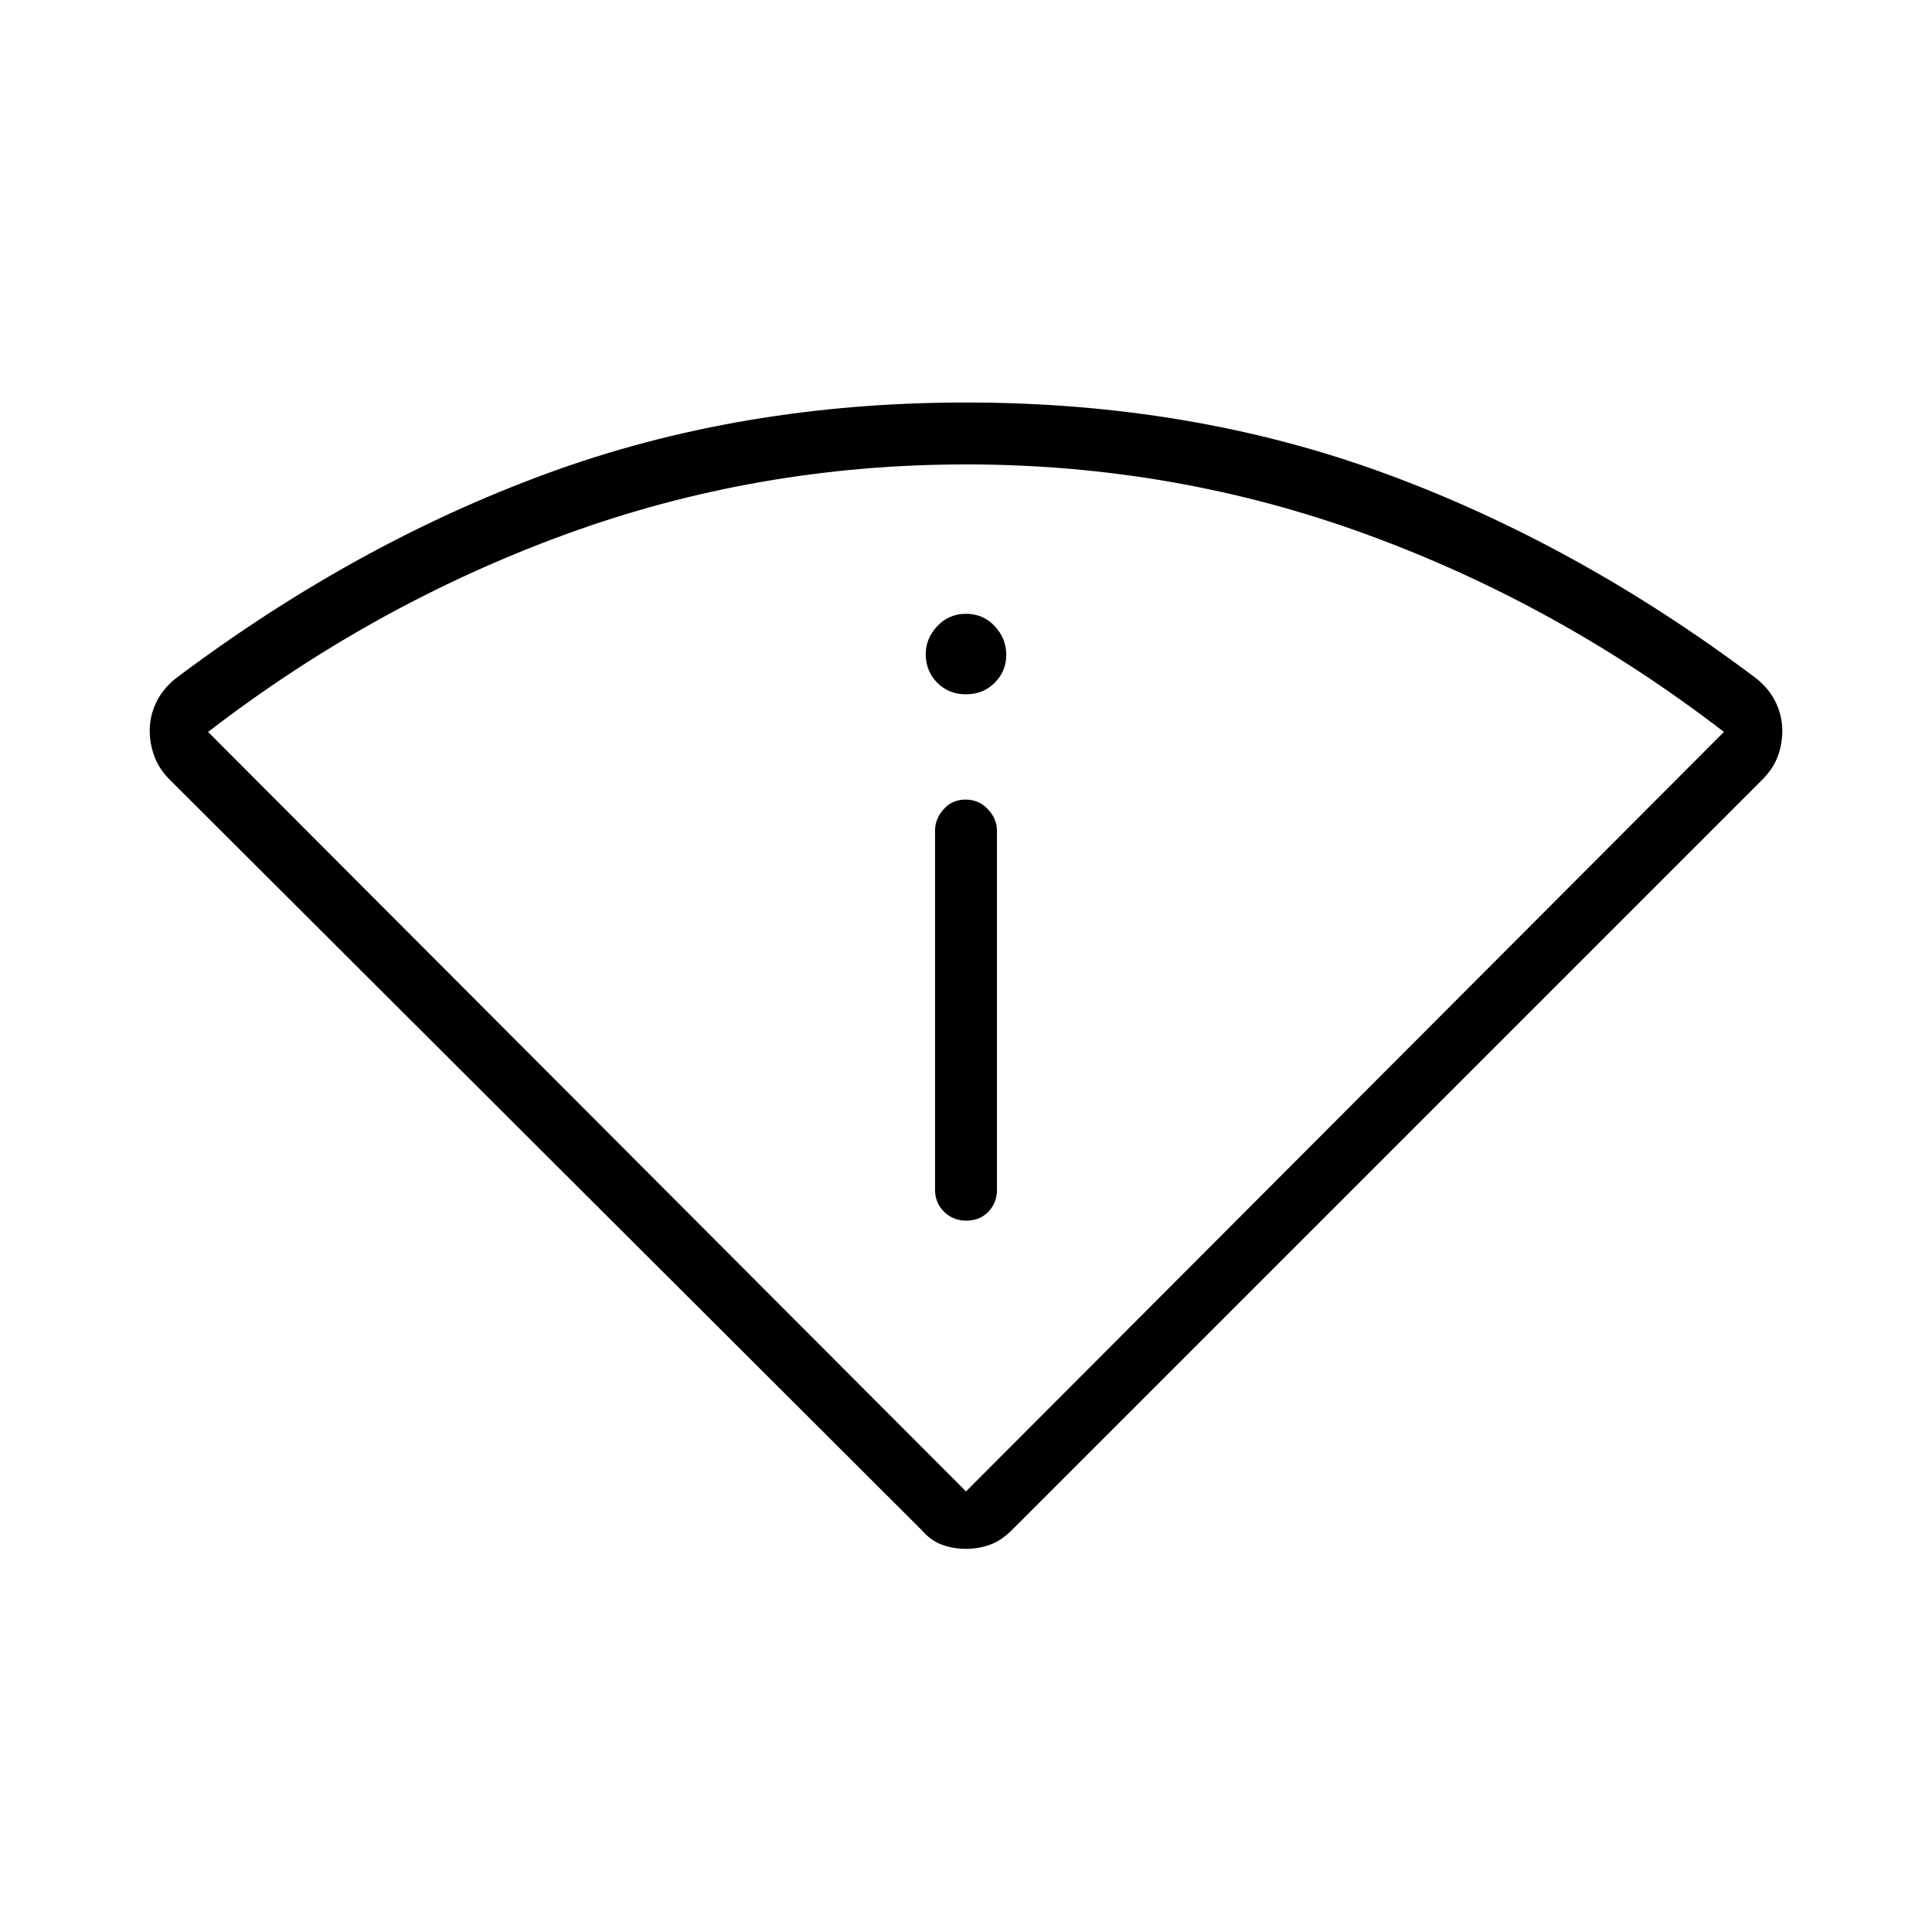 <svg xmlns="http://www.w3.org/2000/svg" width="48" height="48" viewBox="0 -960 960 960"><path d="M458-199.692 83.923-573q-5.154-5.318-7.346-11.517-2.193-6.199-2.193-12.398 0-7.316 3.193-13.998 3.192-6.683 9.577-11.856 88.692-66.77 184.73-102Q367.923-760 480-760q112.077 0 208.115 35.231 96.039 35.23 184.731 102 6.385 5.181 9.577 11.874 3.193 6.693 3.193 14.033 0 6.477-2.193 12.521-2.192 6.044-7.346 11.341L502.769-199.692q-5.154 5.154-10.769 7.231t-12 2.077q-6.385 0-12-2.077t-10-7.231Zm22-19.231 376.615-377.385q-82.384-63.384-177.576-98.154Q583.846-729.231 480-729.231q-103.846 0-199.039 34.769-95.192 34.77-177.576 98.154L480-218.923Zm-15.385-149.923q0 6.538 4.485 10.961 4.486 4.424 11.116 4.424t10.899-4.424q4.27-4.423 4.27-10.961v-178.462q0-5.788-4.485-10.586-4.486-4.798-11.116-4.798t-10.899 4.798q-4.27 4.798-4.27 10.586v178.462ZM480-615q8.538 0 14.269-5.731T500-634.615q0-8.154-5.731-14.27Q488.538-655 480-655t-14.269 6.125Q460-642.75 460-635q0 8.538 5.731 14.269T480-615Zm0 396.077Z"/></svg>